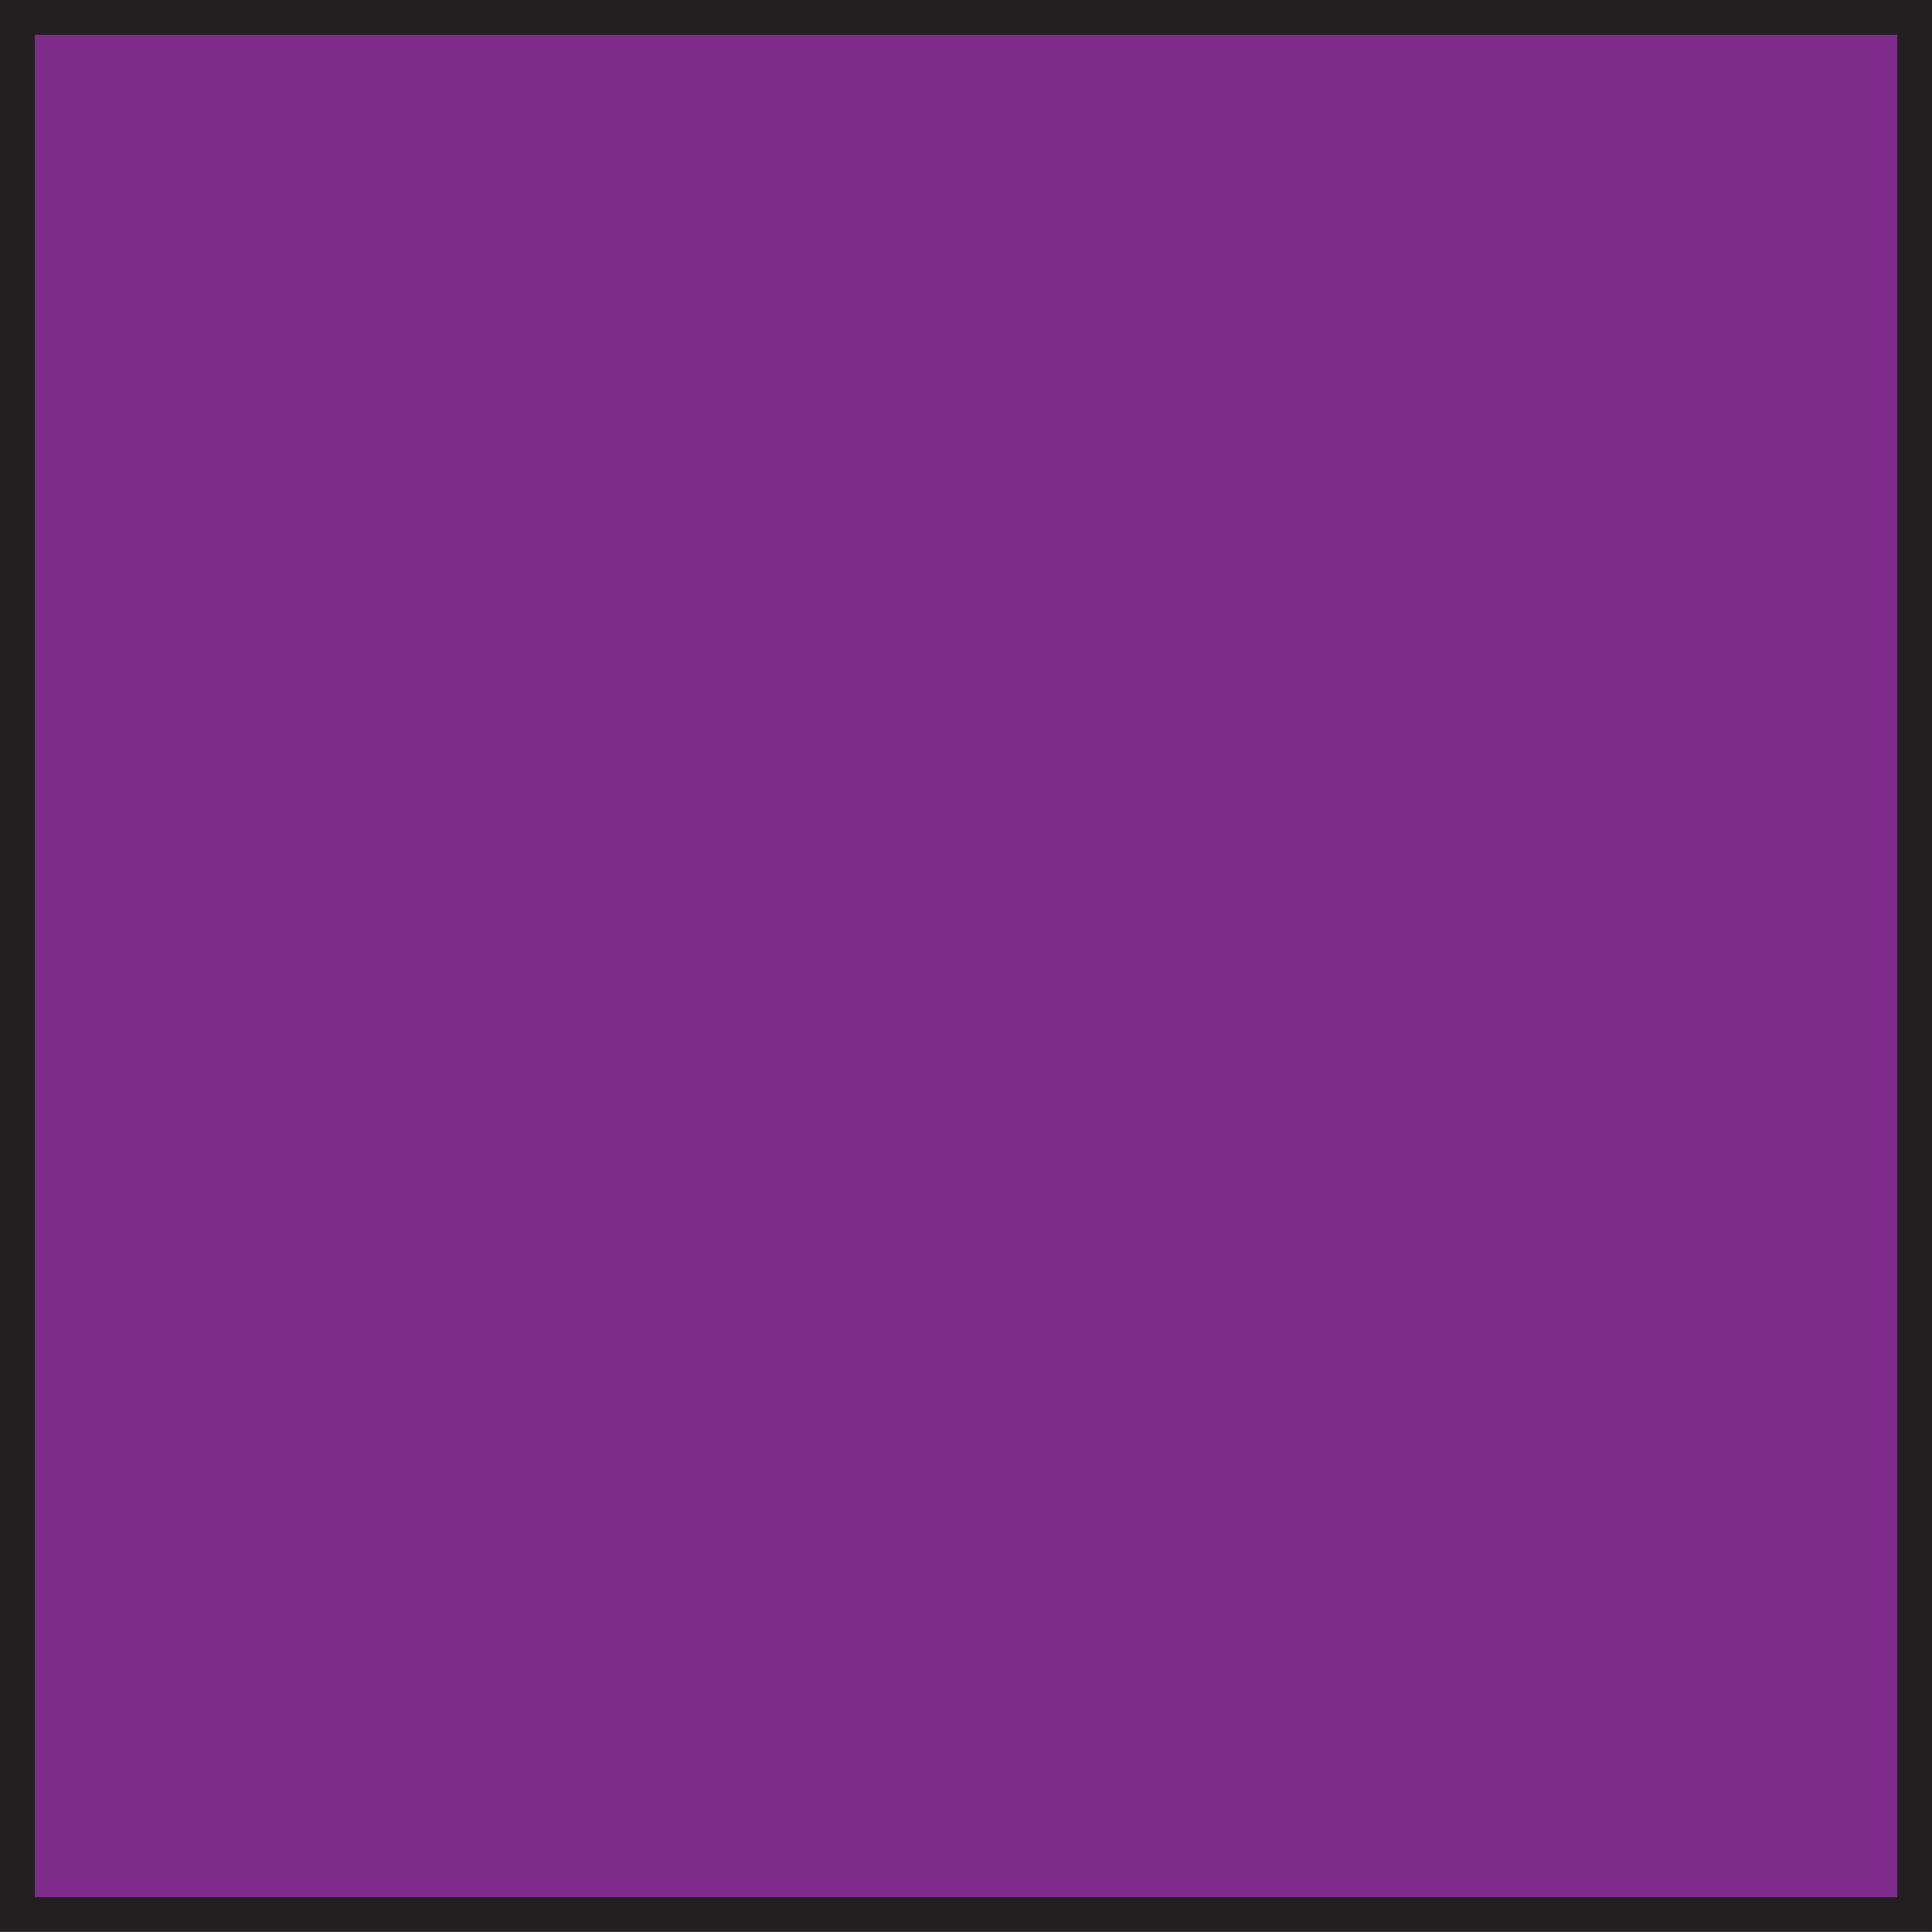 <?xml version="1.0" encoding="UTF-8" standalone="no"?>
<!-- Generator: Adobe Illustrator 15.0.0, SVG Export Plug-In . SVG Version: 6.00 Build 0)  -->

<svg
   xmlns:dc="http://purl.org/dc/elements/1.1/"
   xmlns:cc="http://creativecommons.org/ns#"
   xmlns:rdf="http://www.w3.org/1999/02/22-rdf-syntax-ns#"
   xmlns:svg="http://www.w3.org/2000/svg"
   xmlns="http://www.w3.org/2000/svg"
   xmlns:xlink="http://www.w3.org/1999/xlink"
   xmlns:sodipodi="http://sodipodi.sourceforge.net/DTD/sodipodi-0.dtd"
   xmlns:inkscape="http://www.inkscape.org/namespaces/inkscape"
   version="1.1"
   id="Layer_1"
   x="0px"
   y="0px"
   width="551.492"
   height="551.469"
   viewBox="0 0 551.492 551.469"
   enable-background="new 0 0 1000 1000"
   xml:space="preserve"
   inkscape:version="0.48.5 r10040"
   sodipodi:docname="e_allepotflaechen.svg"><defs
   id="defs3226" /><sodipodi:namedview
   pagecolor="#ffffff"
   bordercolor="#666666"
   borderopacity="1"
   objecttolerance="10"
   gridtolerance="10"
   guidetolerance="10"
   inkscape:pageopacity="0"
   inkscape:pageshadow="2"
   inkscape:window-width="779"
   inkscape:window-height="480"
   id="namedview3224"
   showgrid="false"
   fit-margin-top="0"
   fit-margin-left="0"
   fit-margin-right="0"
   fit-margin-bottom="0"
   inkscape:zoom="0.236"
   inkscape:cx="275.27499"
   inkscape:cy="275.5"
   inkscape:window-x="2007"
   inkscape:window-y="127"
   inkscape:window-maximized="0"
   inkscape:current-layer="Layer_1" />
<rect
   x="-1693.532"
   y="-920.54"
   width="541.555"
   height="541.555"
   id="rect3200"
   style="fill:#ffdd15" />
<g
   id="g3202"
   transform="translate(-224.725,-224.031)">
	<defs
   id="defs3204">
		<rect
   id="SVGID_1_"
   x="-1473.775"
   y="-701.478"
   width="551.492"
   height="551.492" />
	</defs>
	<clipPath
   id="SVGID_2_">
		<use
   xlink:href="#SVGID_1_"
   overflow="visible"
   id="use3208"
   style="overflow:visible"
   x="0"
   y="0"
   width="1000"
   height="1000" />
	</clipPath>
	
		<rect
   x="-1468.807"
   y="-696.509"
   clip-path="url(#SVGID_2_)"
   stroke-miterlimit="10"
   width="541.555"
   height="541.555"
   id="rect3210"
   style="fill:none;stroke:#231f20;stroke-width:9.938;stroke-miterlimit:10" />
</g>
<rect
   x="4.968"
   y="4.96"
   width="541.555"
   height="541.555"
   id="rect3212"
   style="fill:#7e2b8b;fill-opacity:1" />
<g
   id="g3214"
   transform="translate(-224.725,-224.031)">
	<defs
   id="defs3216">
		<rect
   id="SVGID_3_"
   x="224.725"
   y="224.022"
   width="551.492"
   height="551.492" />
	</defs>
	<clipPath
   id="SVGID_4_">
		<use
   xlink:href="#SVGID_3_"
   overflow="visible"
   id="use3220"
   style="overflow:visible"
   x="0"
   y="0"
   width="1000"
   height="1000" />
	</clipPath>
	
		<rect
   x="229.693"
   y="228.991"
   clip-path="url(#SVGID_4_)"
   stroke-miterlimit="10"
   width="541.555"
   height="541.555"
   id="rect3222"
   style="fill:none;stroke:#231f20;stroke-width:9.938;stroke-miterlimit:10" />
</g>
</svg>